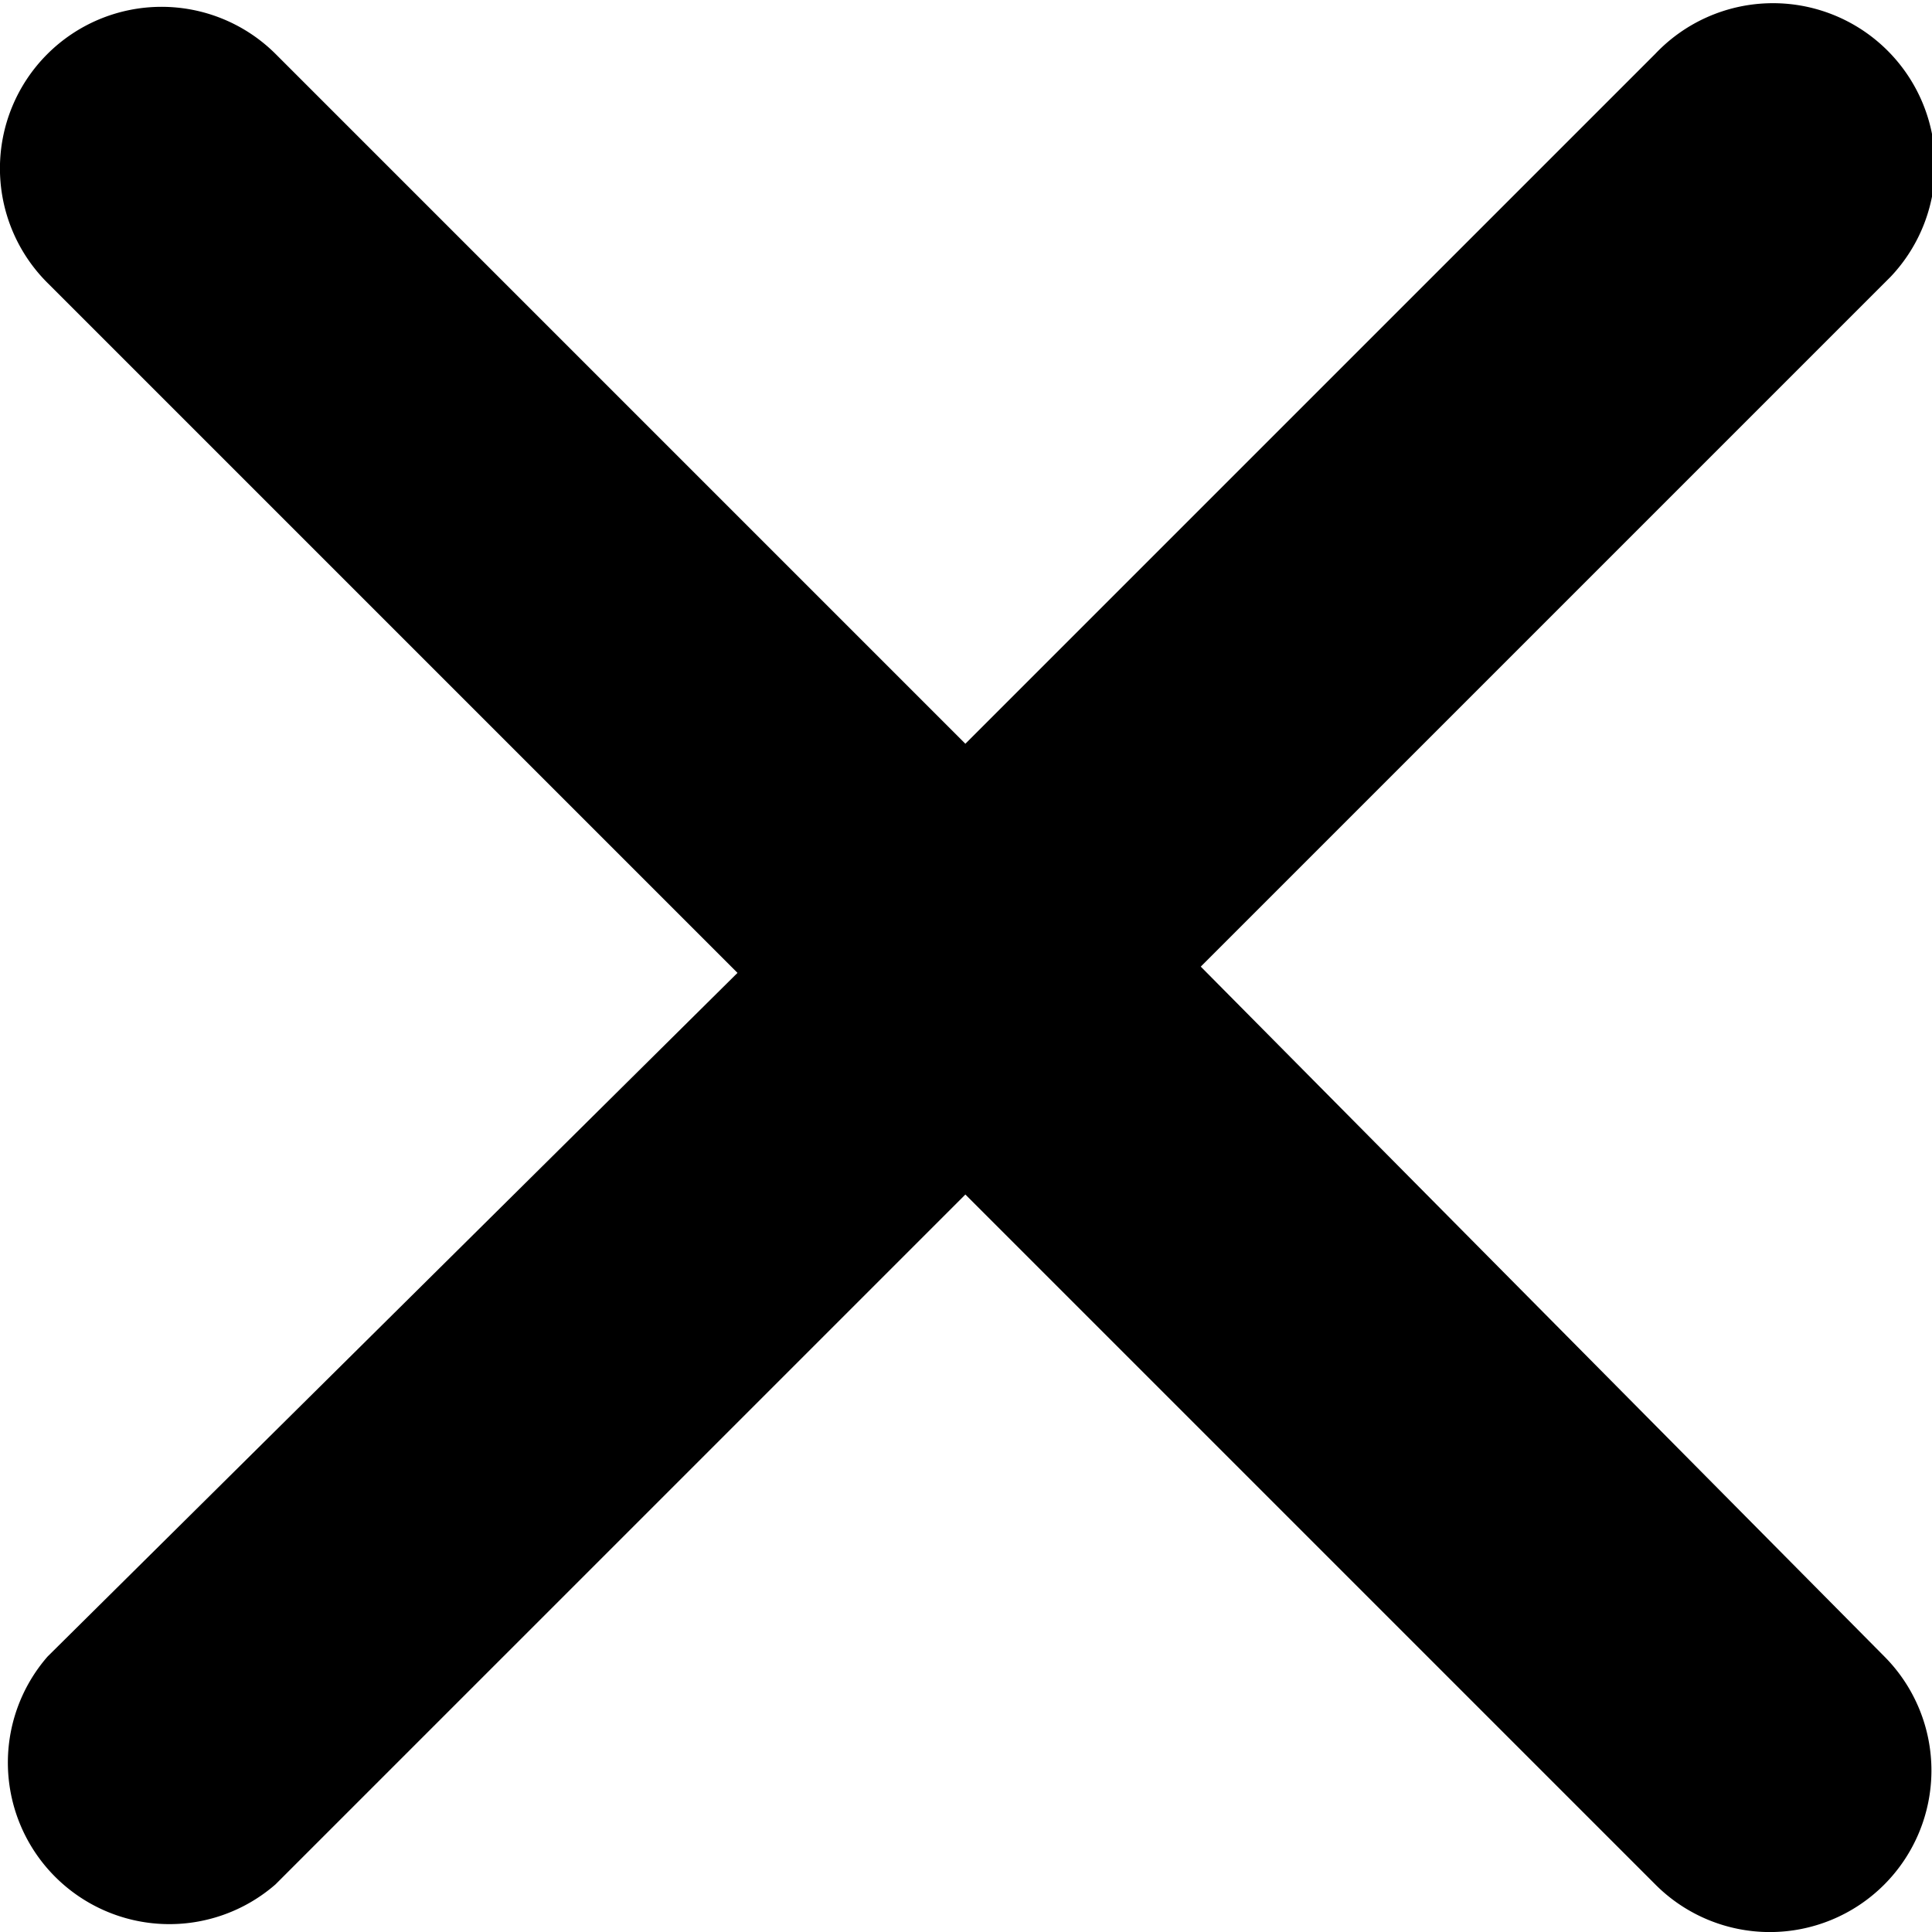 <svg id="Layer_1" data-name="Layer 1" xmlns="http://www.w3.org/2000/svg" viewBox="0 0 15.43 15.43">
  <title>closes_icon</title>
  <path id="Icon_ionic-ios-close" data-name="Icon ionic-ios-close" d="M28,20.29l5.51-5.51A1.29,1.29,0,1,0,31.63,13h0l-5.51,5.51L20.61,13a1.29,1.29,0,1,0-1.82,1.83h0l5.51,5.51L18.79,25.8a1.29,1.29,0,0,0,1.82,1.82h0l5.51-5.51,5.51,5.51a1.29,1.29,0,1,0,1.83-1.82Z" transform="translate(-18.41 -12.57)"/>
</svg>
